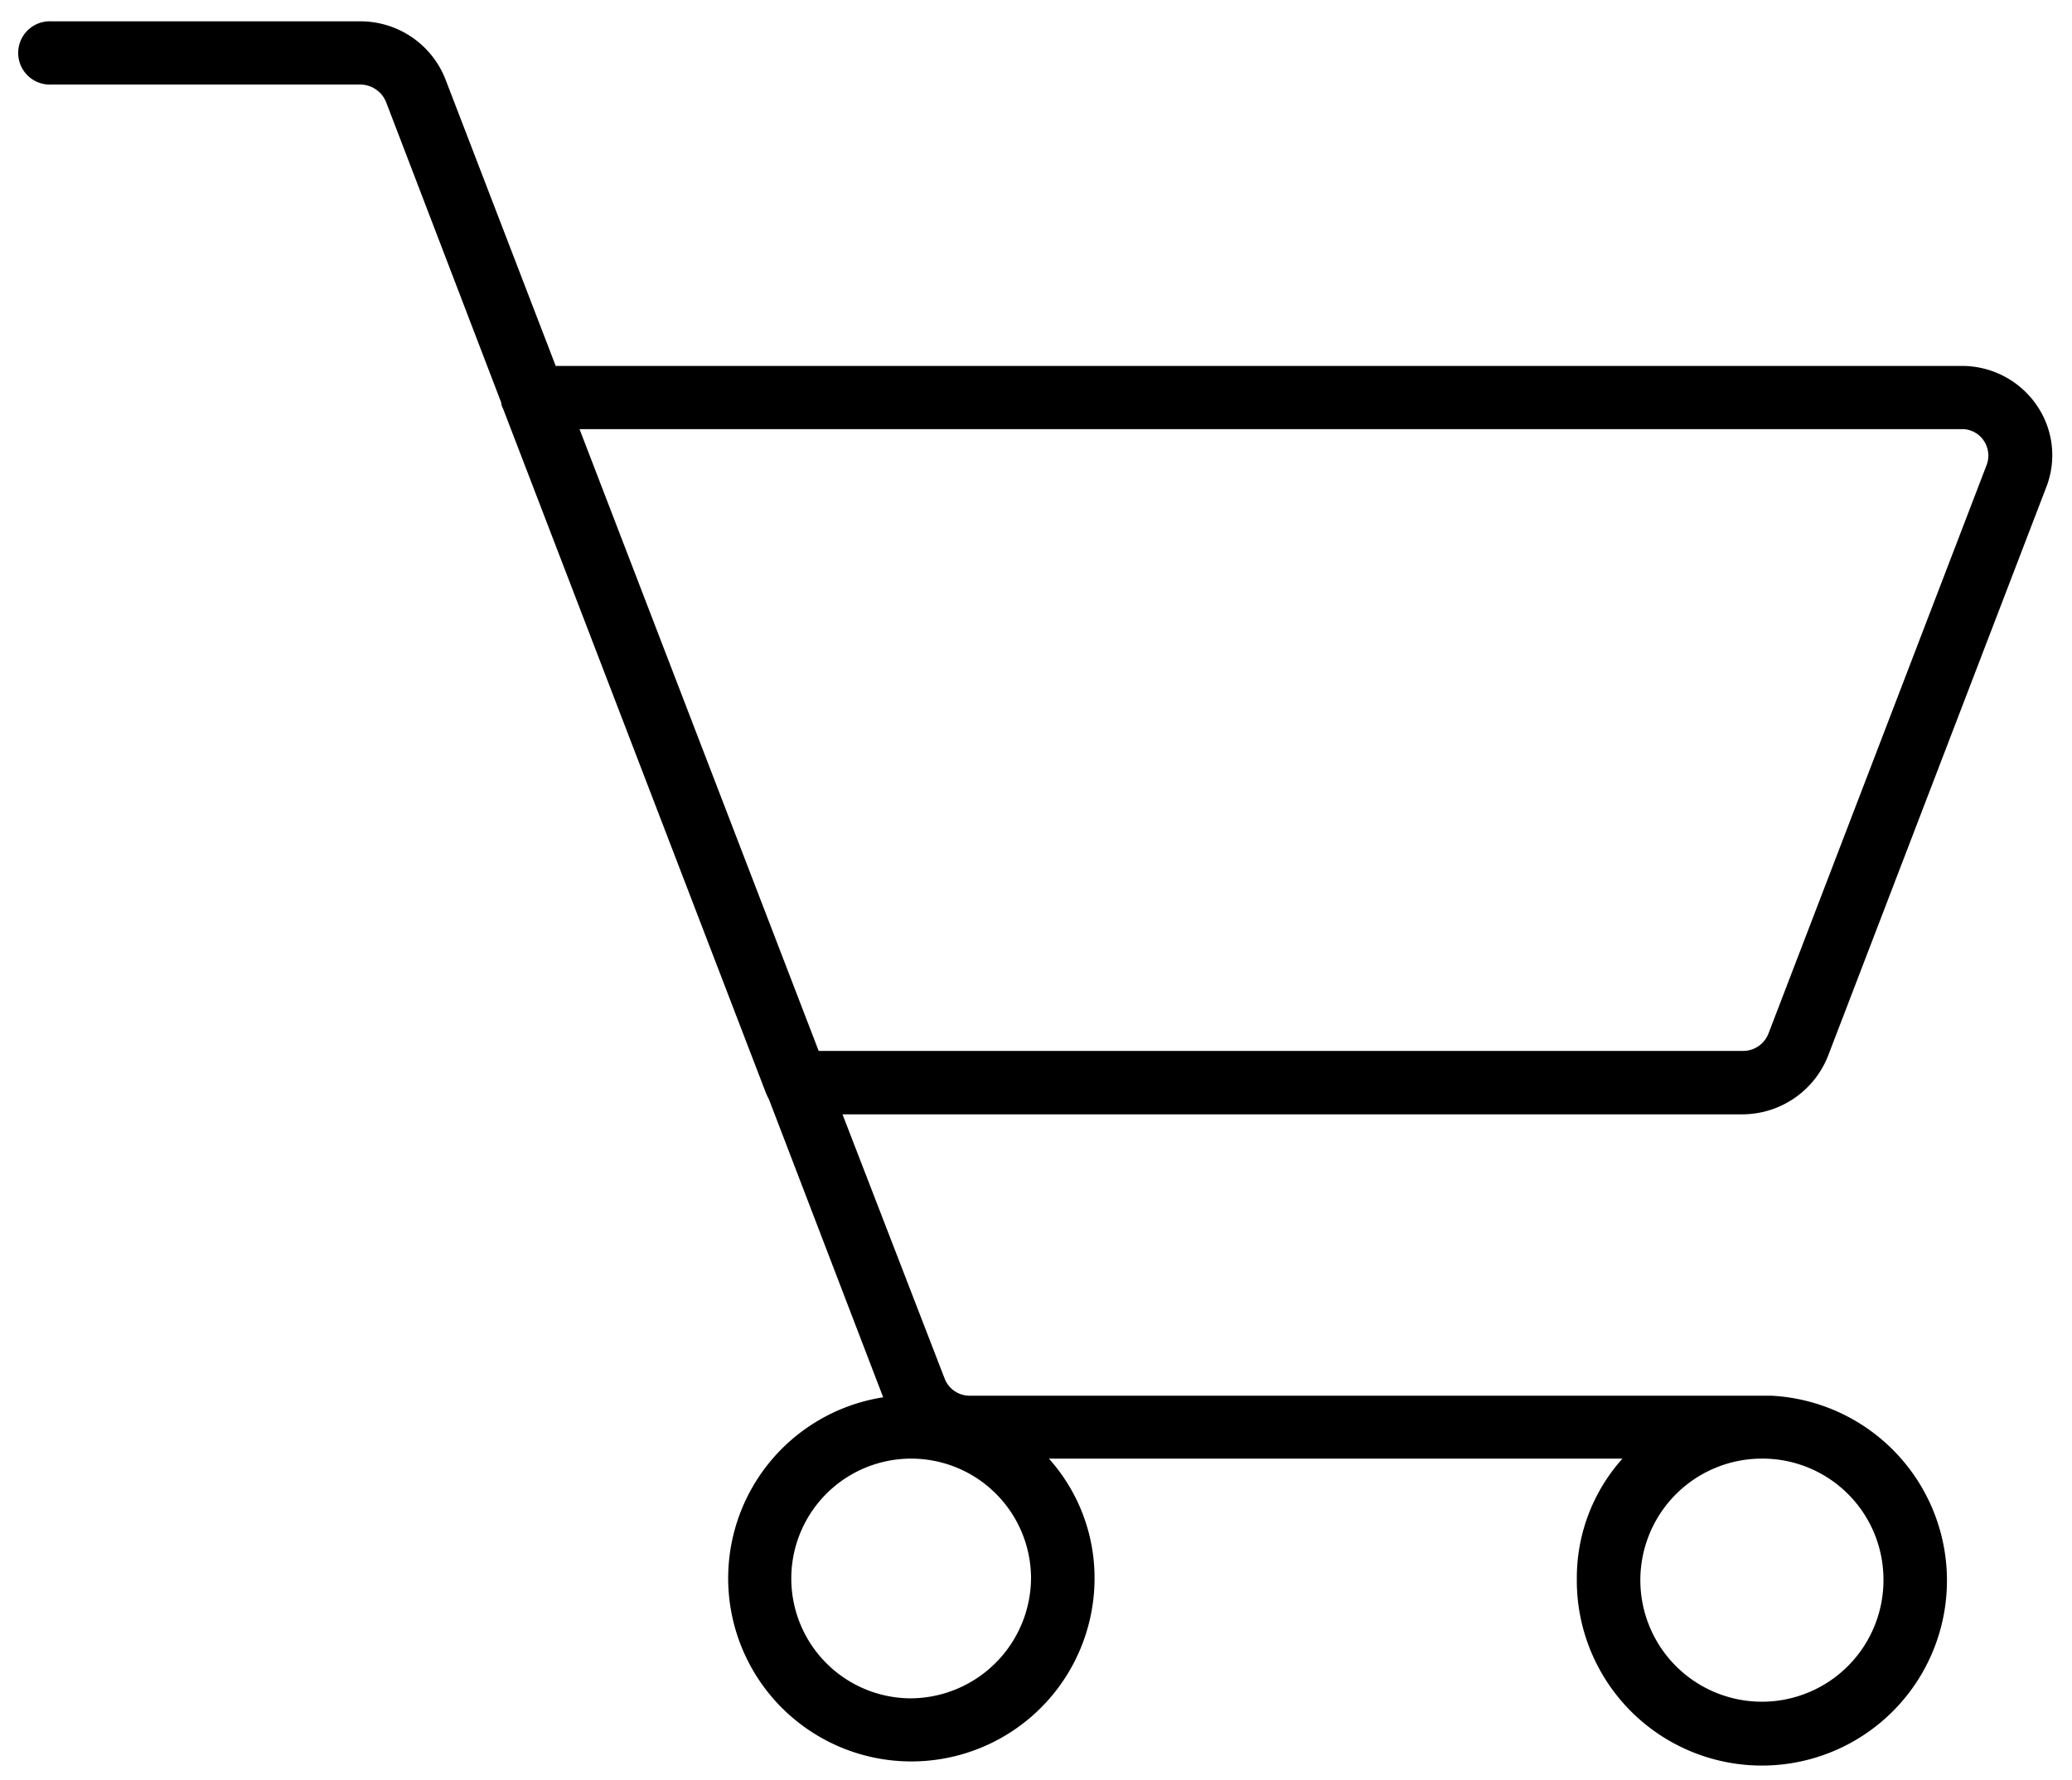 <svg xmlns="http://www.w3.org/2000/svg" width="20.88" height="17.944" viewBox="0 0 20.88 17.944">
<defs>
</defs>
<path id="basket" class="cls-1" d="M1369.03,146.19l2.2-5.734a0.887,0.887,0,0,0-.1-0.834,0.913,0.913,0,0,0-.75-0.39h-14.17l-1.11-2.886a0.92,0.92,0,0,0-.86-0.587h-3.11a0.319,0.319,0,1,0,0,.637h3.11a0.283,0.283,0,0,1,.26.175l1.16,3.028a0.158,0.158,0,0,0,.02.065l2.65,6.9c0.01,0.022.02,0.044,0.03,0.063l1.15,3a1.846,1.846,0,1,0,2.13,1.826,1.8,1.8,0,0,0-.46-1.208h5.78a1.8,1.8,0,0,0-.46,1.208,1.865,1.865,0,1,0,1.96-1.842l-0.04,0h-8.04a0.27,0.27,0,0,1-.25-0.171l-1.03-2.665h9.07A0.93,0.93,0,0,0,1369.03,146.19Zm1.57-6.206a0.269,0.269,0,0,1,.03.246l-2.2,5.734a0.275,0.275,0,0,1-.26.172h-9.31l-2.41-6.267h13.93A0.262,0.262,0,0,1,1370.6,139.984Zm-10.82,12.677a1.208,1.208,0,1,1,1.22-1.208A1.219,1.219,0,0,1,1359.78,152.661Zm9.81-1.208a1.225,1.225,0,1,1-1.23-1.208A1.219,1.219,0,0,1,1369.59,151.453Z" transform="translate(-1350.61 -135.544)"></path>
</svg>